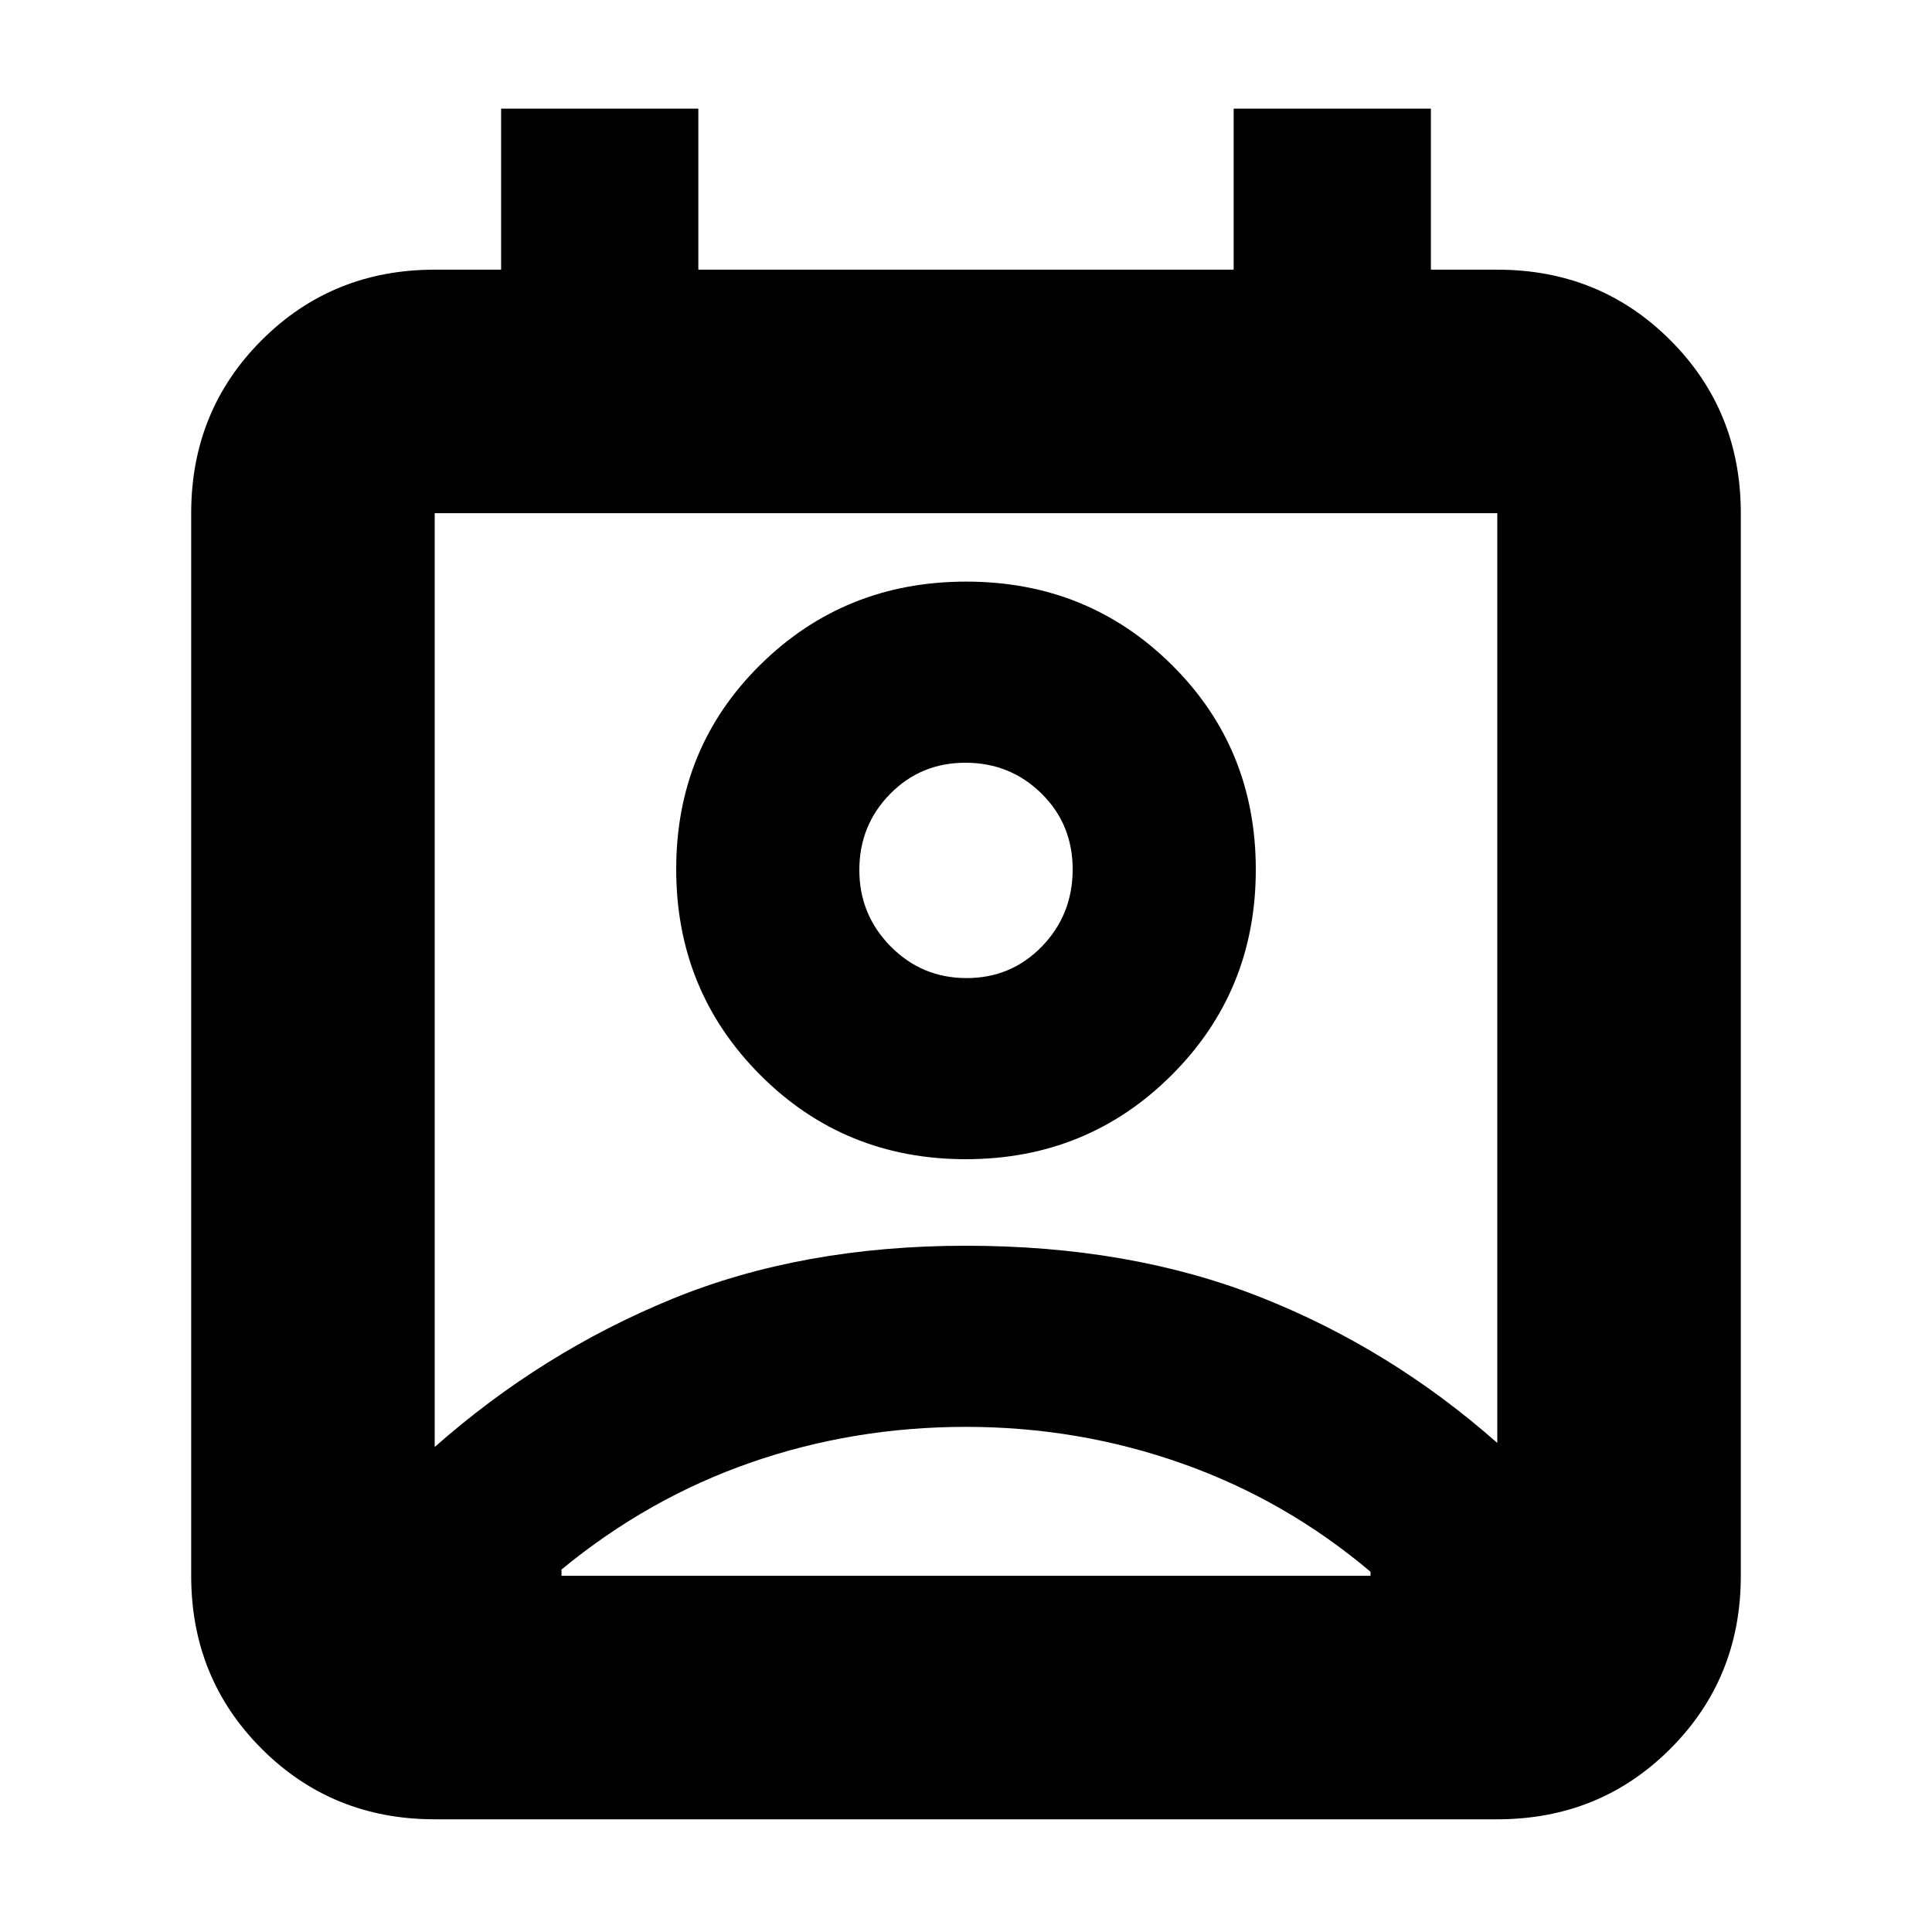 <svg xmlns="http://www.w3.org/2000/svg" height="24" viewBox="0 -960 960 960" width="24"><path d="M480-251q-56 0-107 17.75t-94 53.14v3.11h402v-2q-42-35.5-93.5-53.75T480-251Zm-264 10q53.31-47.07 117.91-73.54Q398.5-341 480-341t146.09 25.46Q690.69-290.07 744-243v-462H216v464Zm263.89-143q-60.39 0-102.14-41.86T336-528.11q0-60.39 41.86-101.64T480.11-671q60.39 0 102.14 41.36T624-527.89q0 60.39-41.86 102.14T479.89-384Zm.4-90q22.21 0 37.46-15.75T533-528q0-22.5-15.54-37.75Q501.91-581 479.71-581q-22.21 0-37.46 15.54Q427-549.91 427-527.71q0 22.21 15.54 37.96Q458.09-474 480.29-474ZM216-56q-50.94 0-85.97-35.03T95-177v-528q0-50.94 35.03-85.97T216-826h33v-80h98v80h266v-80h98v80h33q50.94 0 85.97 35.03T865-705v528q0 50.94-35.03 85.97T744-56H216Zm264-472Zm0 351h201-402 201Z"/></svg>